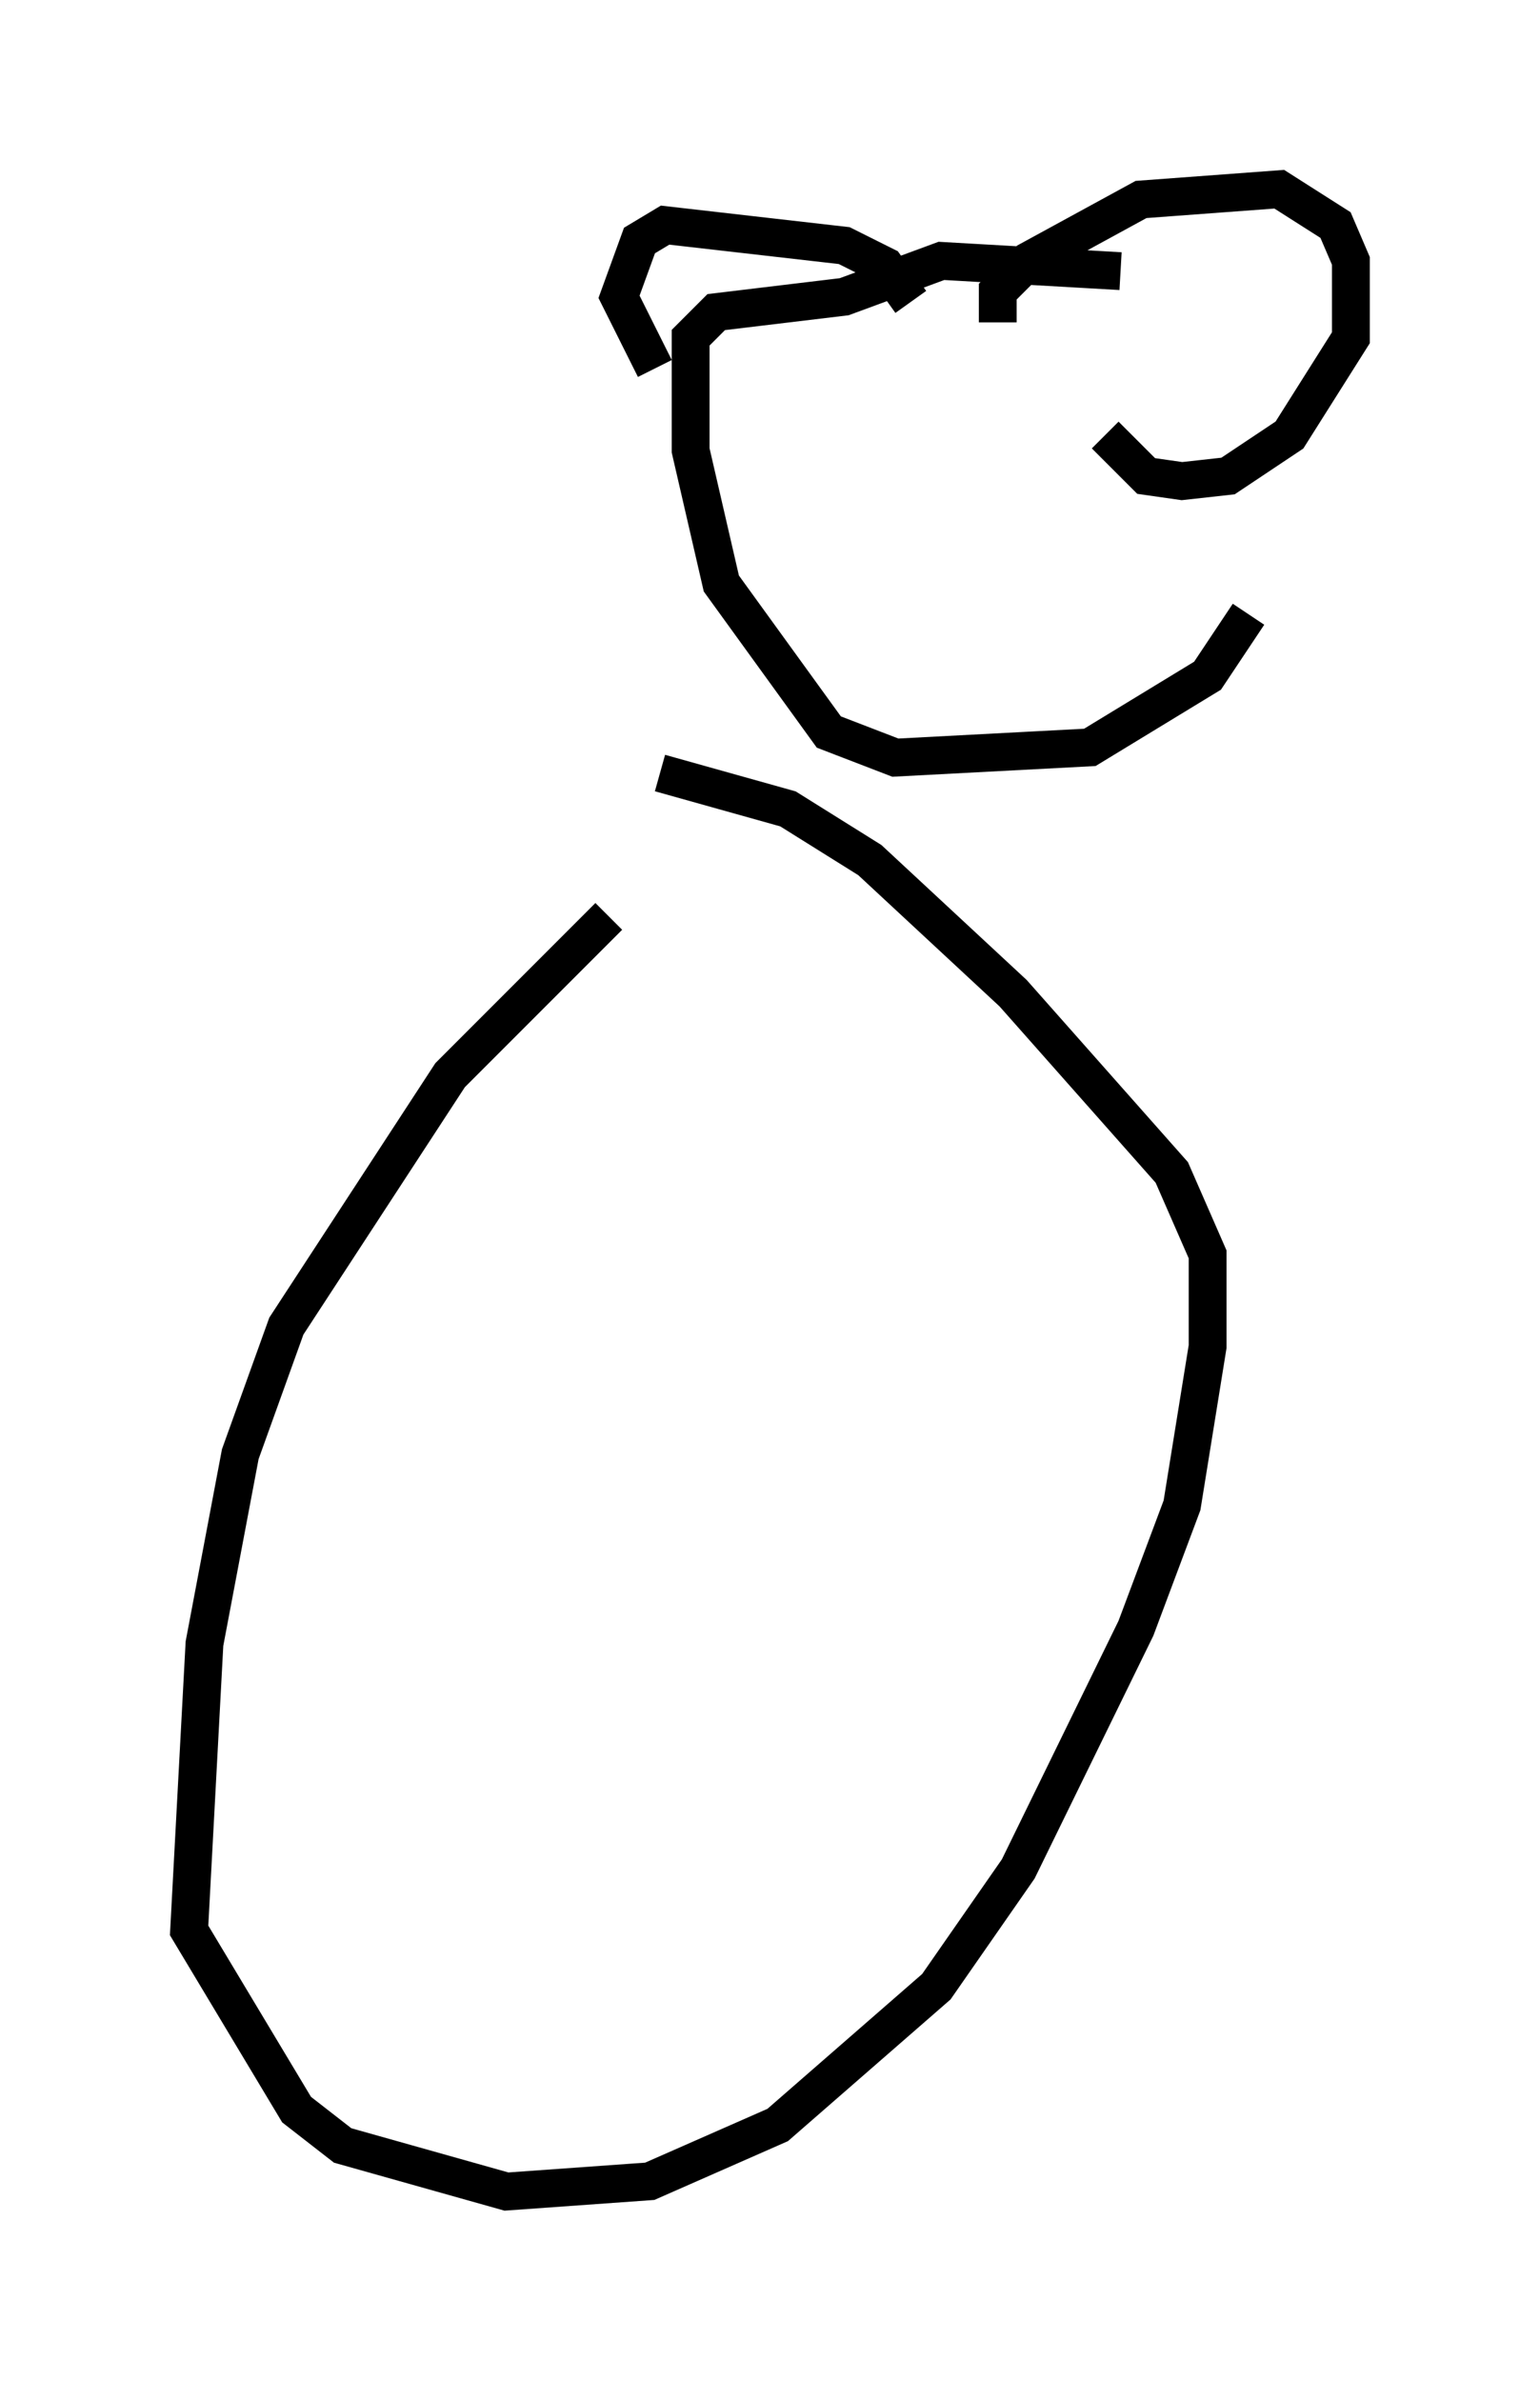 <?xml version="1.0" encoding="utf-8" ?>
<svg baseProfile="full" height="62.909" version="1.1" width="40.717" xmlns="http://www.w3.org/2000/svg" xmlns:ev="http://www.w3.org/2001/xml-events" xmlns:xlink="http://www.w3.org/1999/xlink"><defs /><rect fill="white" height="62.909" width="40.717" x="0" y="0" /><path d="M18.532, 22.862 m-2.436, 1.353 l-4.195, 4.195 -4.33, 6.631 l-1.218, 3.383 -0.947, 5.007 l-0.406, 7.578 2.842, 4.736 l1.218, 0.947 4.33, 1.218 l3.789, -0.271 3.383, -1.488 l4.195, -3.654 2.165, -3.112 l3.112, -6.36 1.218, -3.248 l0.677, -4.195 0.0, -2.436 l-0.947, -2.165 -4.195, -4.736 l-3.789, -3.518 -2.165, -1.353 l-3.383, -0.947 m6.631, -12.449 l-0.677, -0.947 -1.083, -0.541 l-4.736, -0.541 -0.677, 0.406 l-0.541, 1.488 0.947, 1.894 m9.066, -1.218 l0.0, -0.812 0.812, -0.812 l2.977, -1.624 3.654, -0.271 l1.488, 0.947 0.406, 0.947 l0.0, 2.03 -1.624, 2.571 l-1.624, 1.083 -1.218, 0.135 l-0.947, -0.135 -1.083, -1.083 m0.406, -4.33 l-4.736, -0.271 -2.571, 0.947 l-3.383, 0.406 -0.677, 0.677 l0.0, 2.977 0.812, 3.518 l2.842, 3.924 1.759, 0.677 l5.142, -0.271 3.112, -1.894 l1.083, -1.624 " fill="none" stroke="black" stroke-width="1" /></svg>